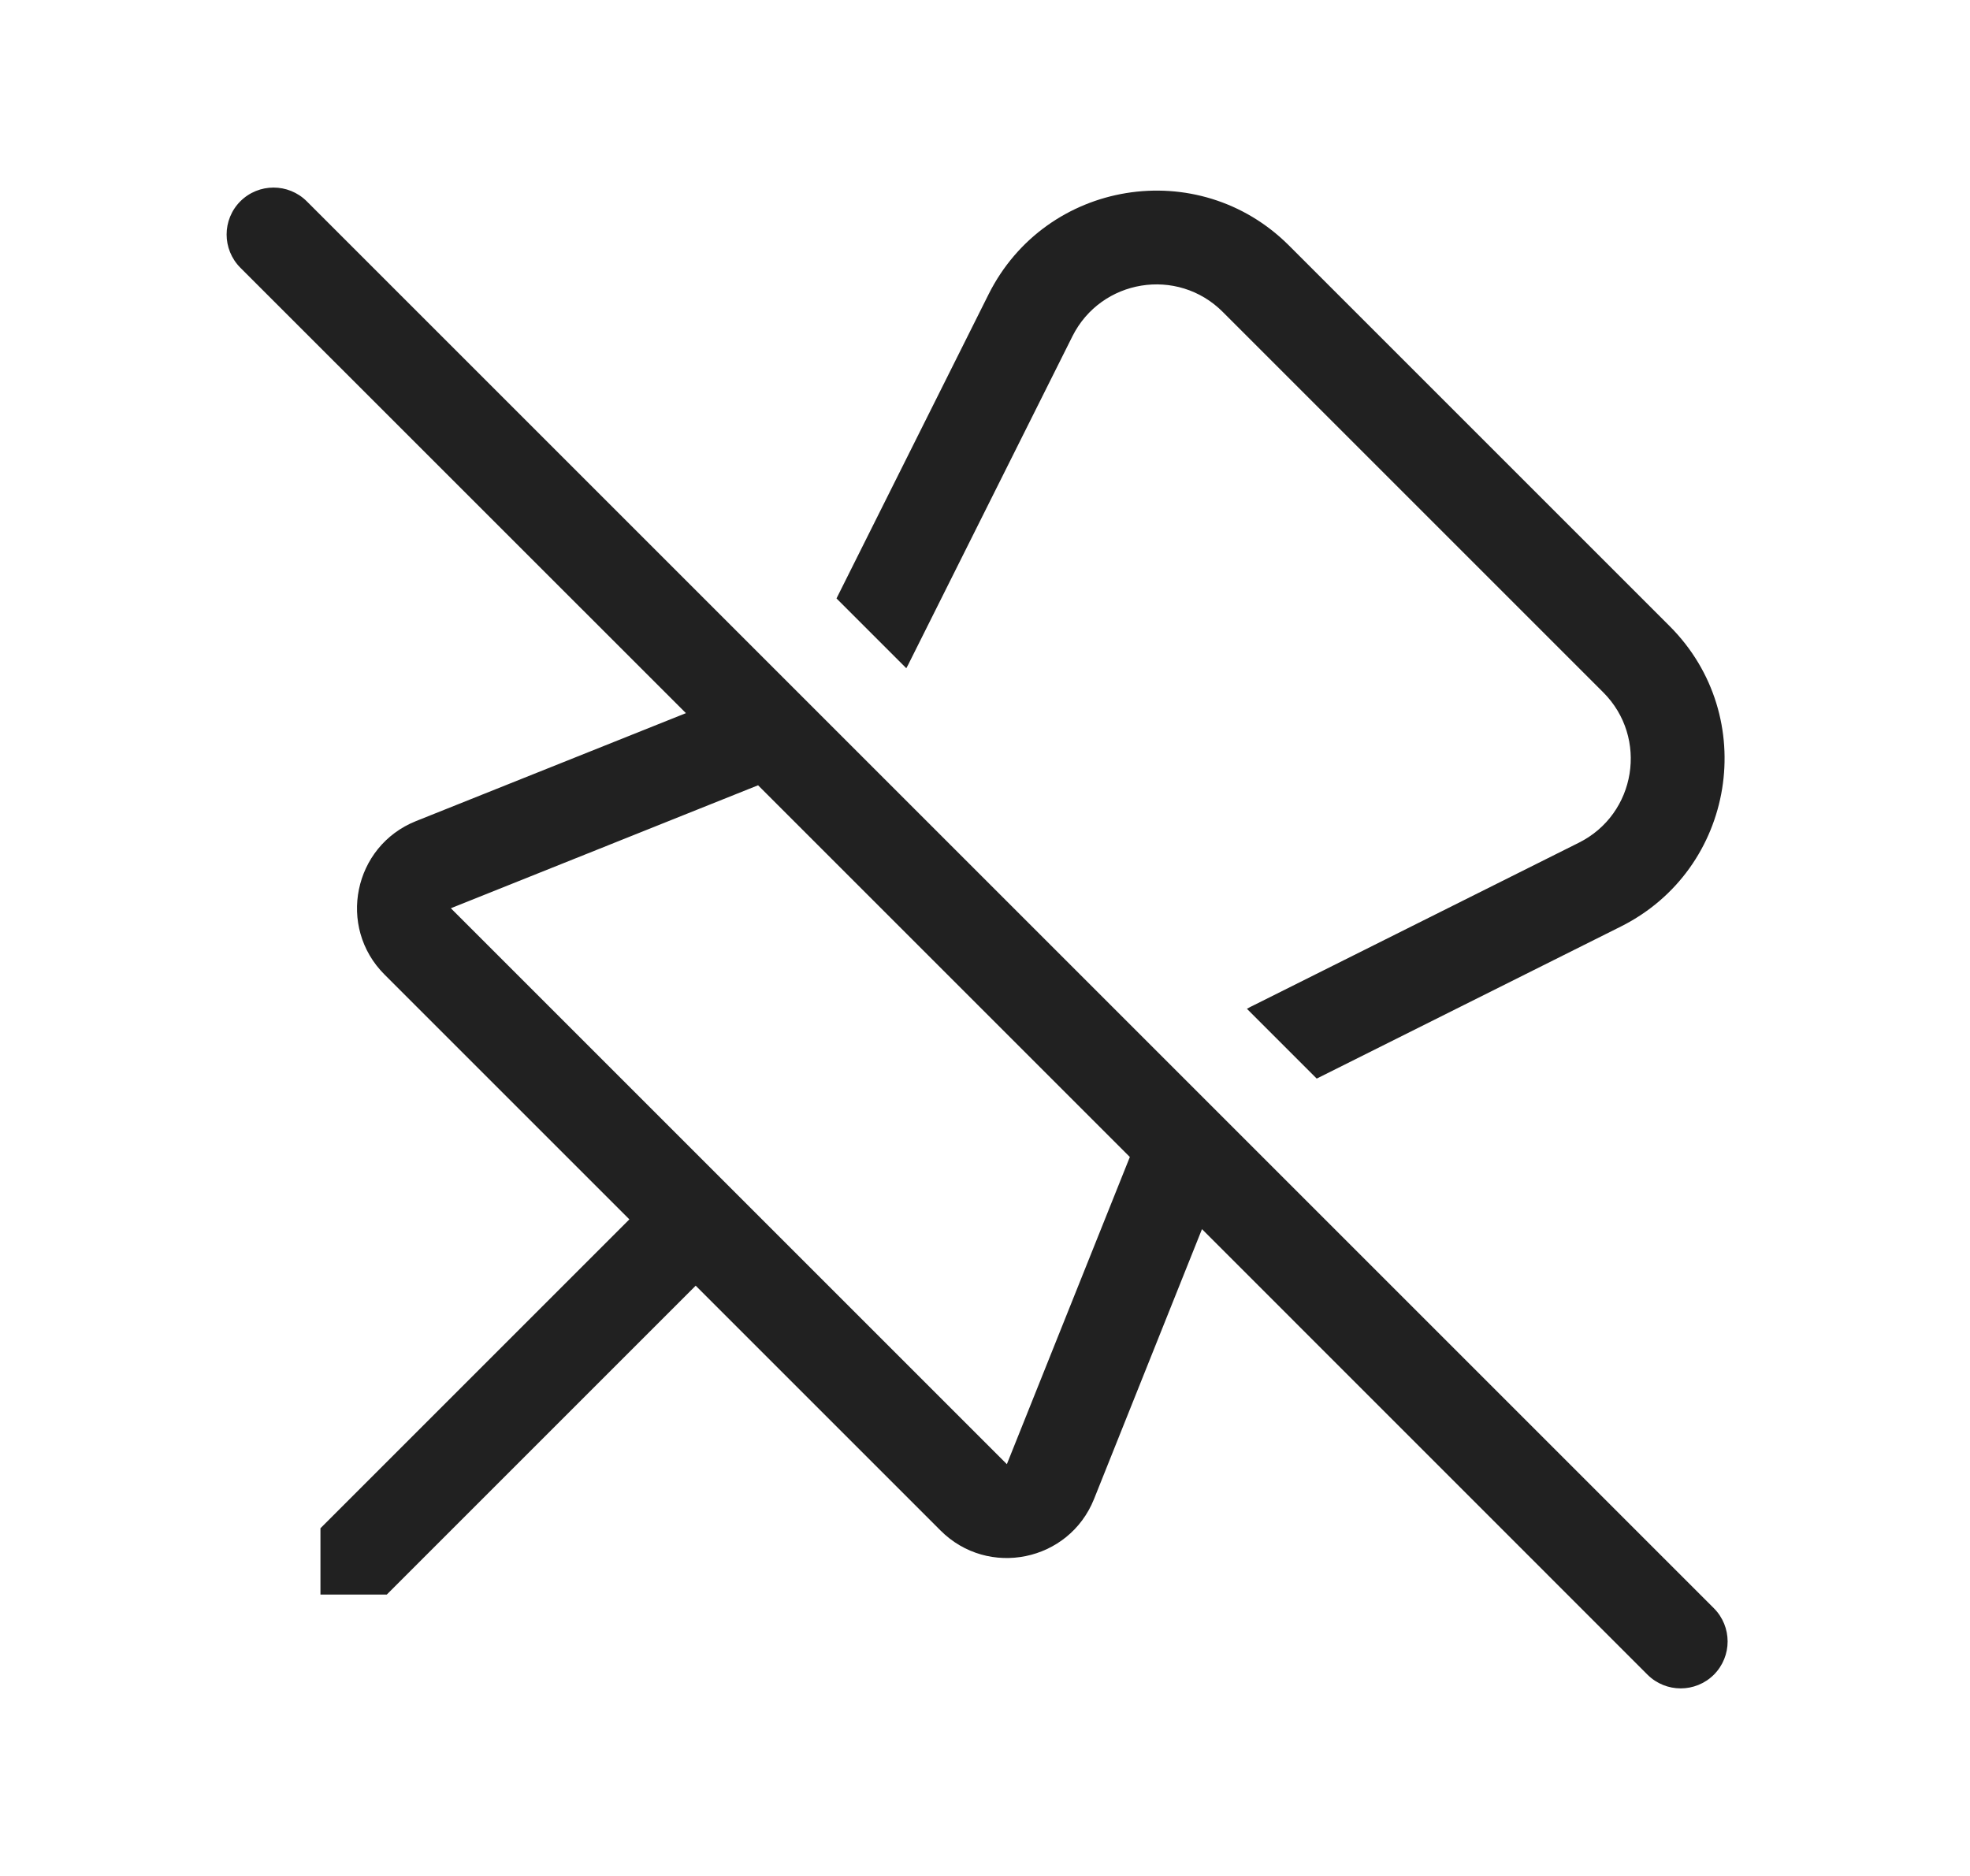 <svg width="21" height="20" viewBox="0 0 21 20" fill="none" xmlns="http://www.w3.org/2000/svg">
<path d="M3.27 2.146C3.074 1.951 2.758 1.951 2.562 2.146C2.367 2.342 2.367 2.658 2.562 2.854L7.312 7.603L4.434 8.754C3.768 9.021 3.591 9.882 4.099 10.39L6.709 13L3.416 16.293V17H4.123L7.416 13.707L10.026 16.317C10.534 16.825 11.395 16.648 11.662 15.982L12.813 13.104L17.562 17.854C17.758 18.049 18.074 18.049 18.27 17.854C18.465 17.658 18.465 17.342 18.27 17.146L3.27 2.146ZM12.044 12.335L10.733 15.61L4.806 9.683L8.081 8.372L12.044 12.335ZM13.373 10.713C13.345 10.726 13.319 10.74 13.292 10.755L14.036 11.499L17.278 9.878C18.499 9.267 18.763 7.64 17.798 6.675L13.741 2.618C12.776 1.653 11.149 1.917 10.538 3.138L8.917 6.38L9.661 7.124C9.676 7.097 9.69 7.071 9.703 7.043L11.432 3.585C11.738 2.975 12.551 2.842 13.034 3.325L17.091 7.382C17.573 7.865 17.442 8.678 16.831 8.984L13.373 10.713Z" fill="#212121"/>
</svg>
